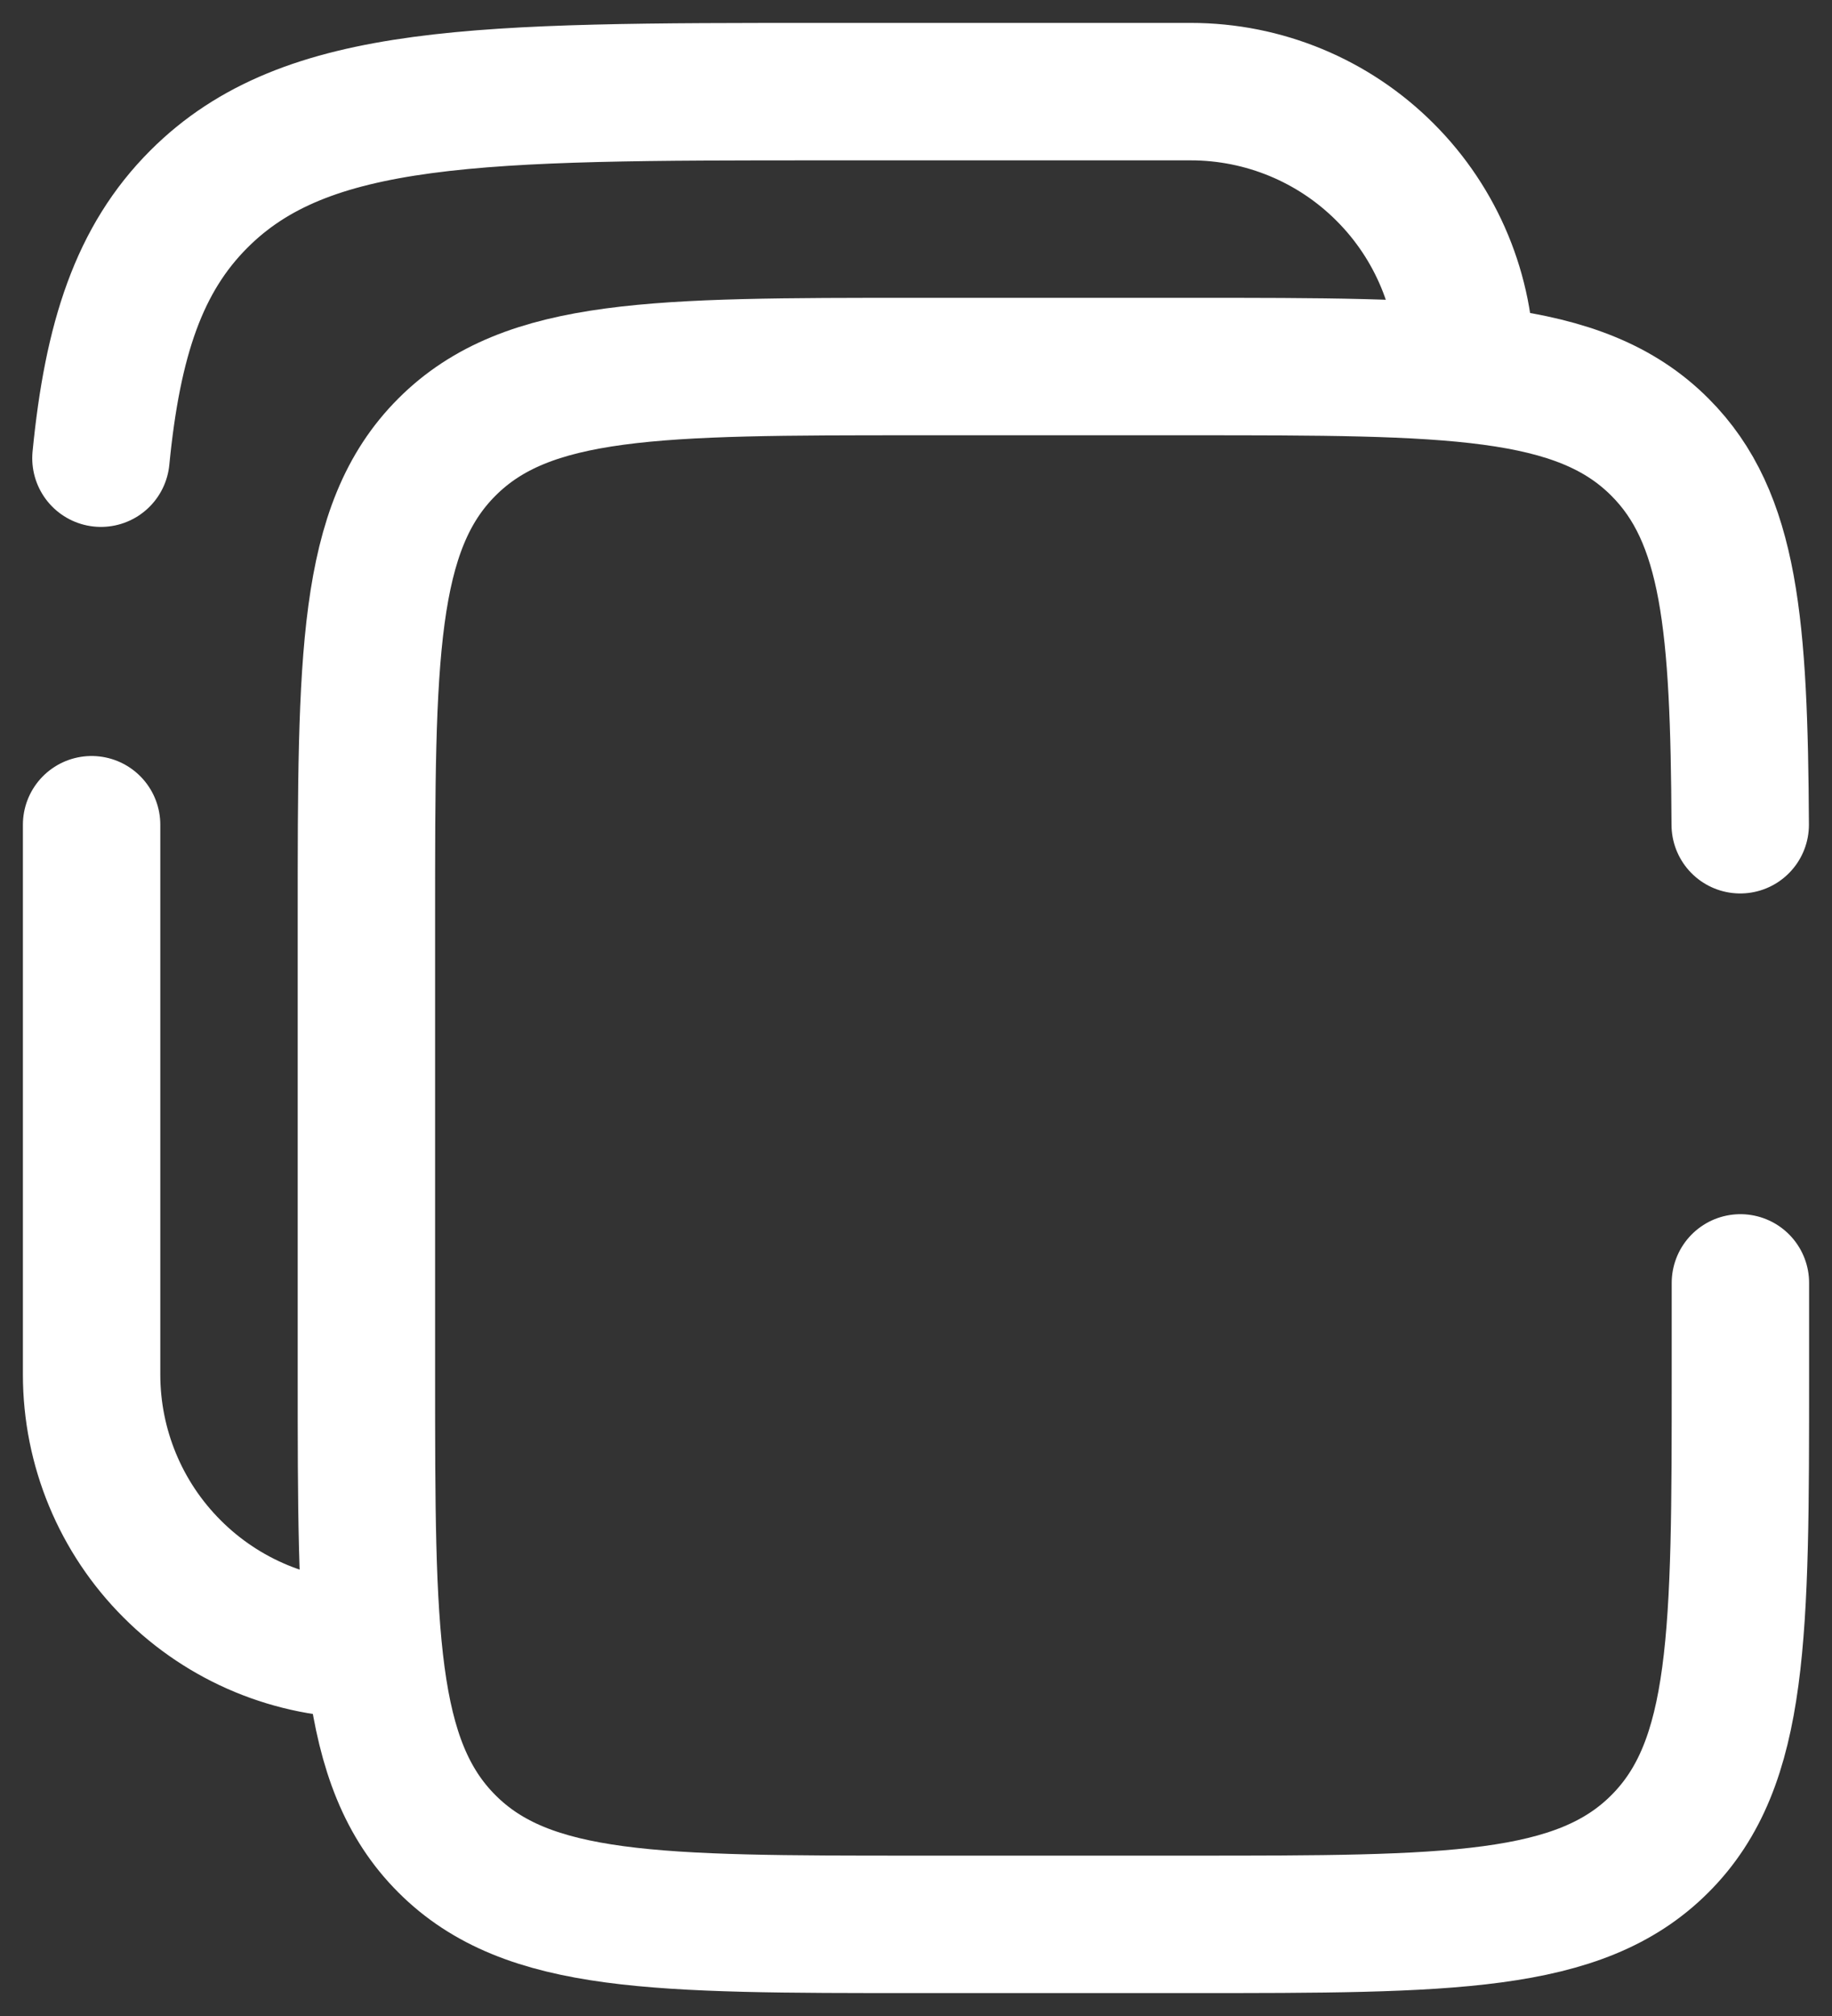 <svg width="20" height="22" viewBox="0 0 20 22" fill="none" xmlns="http://www.w3.org/2000/svg">
<rect x="0" y="0" width="20" height="22" fill="#333333" stroke="none"/>
<path d="M18.998 9C18.986 6.825 18.89 5.647 18.121 4.879C17.243 4 15.828 4 13 4H10C7.172 4 5.757 4 4.879 4.879C4 5.757 4 7.172 4 10V15C4 17.828 4 19.243 4.879 20.121C5.757 21 7.172 21 10 21H13C15.828 21 17.243 21 18.121 20.121C19 19.243 19 17.828 19 15V14" stroke="white" stroke-width="1.5" stroke-linecap="round"/>
<path d="M1 9V15C1 15.796 1.316 16.559 1.879 17.121C2.441 17.684 3.204 18 4 18M16 4C16 3.204 15.684 2.441 15.121 1.879C14.559 1.316 13.796 1 13 1H9C5.229 1 3.343 1 2.172 2.172C1.518 2.825 1.229 3.7 1.102 5" stroke="white" stroke-width="1.5" stroke-linecap="round"/>
</svg>
